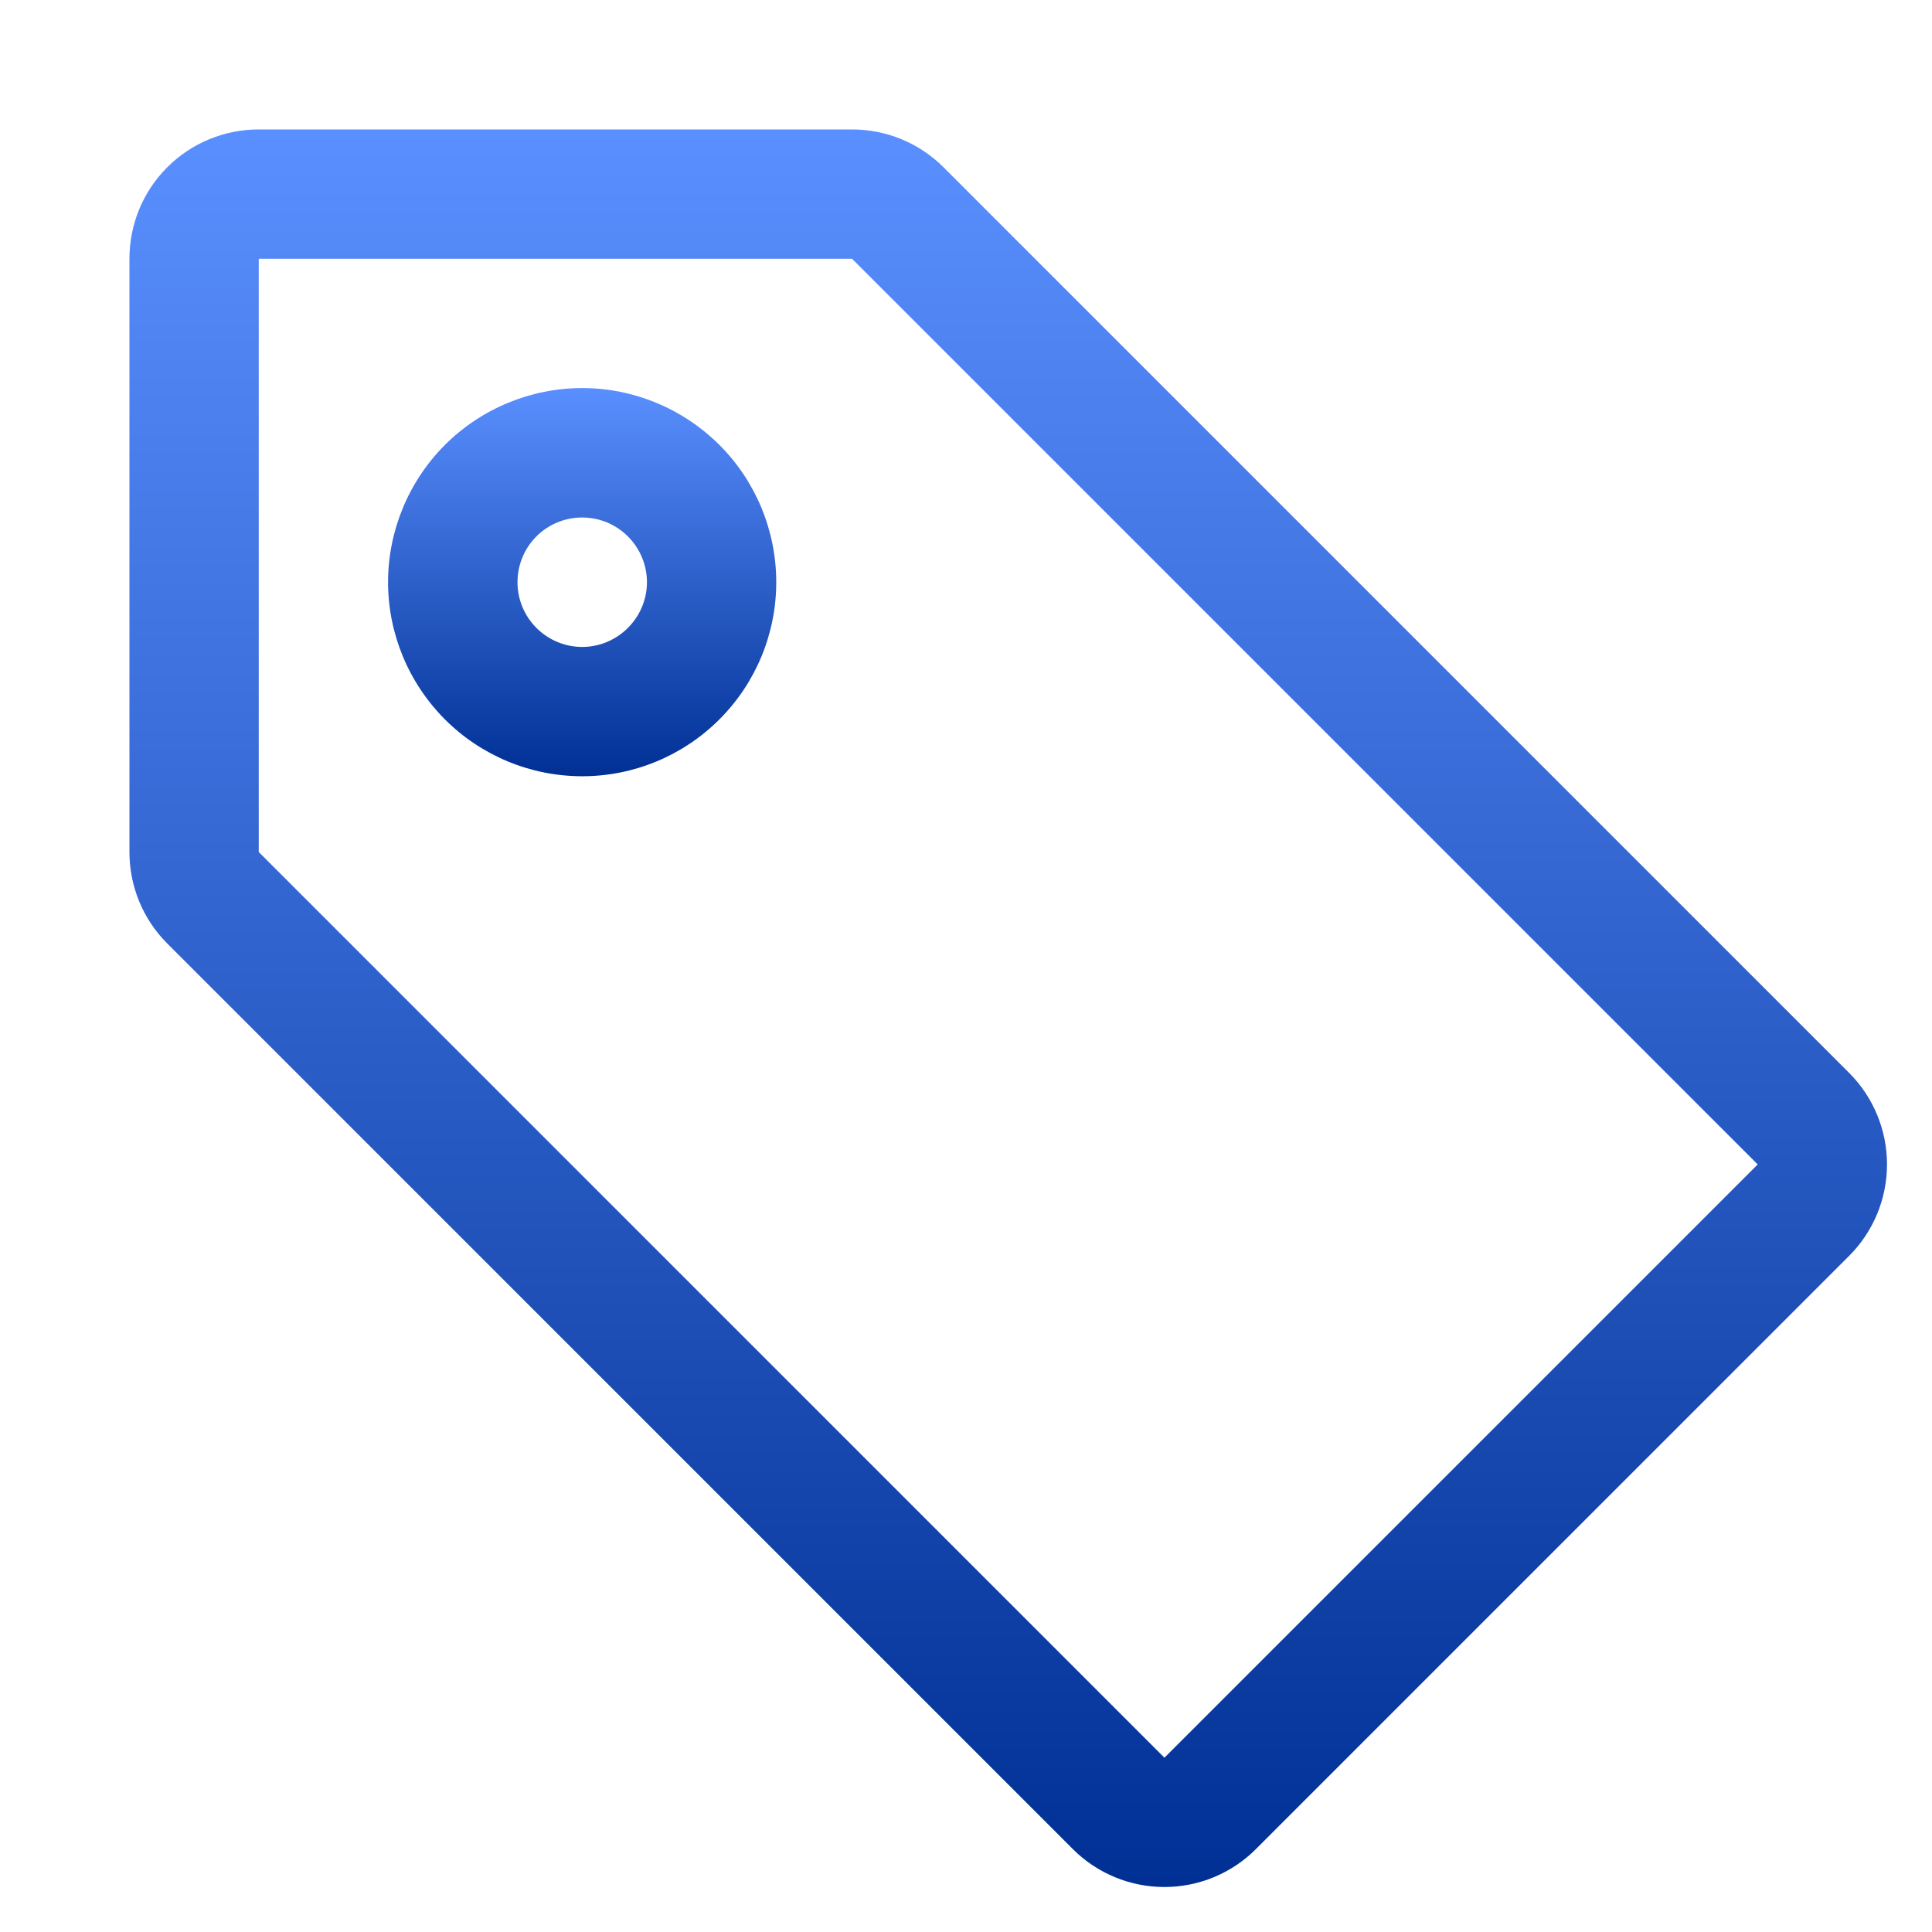 <svg width="14" height="14" viewBox="0 0 14 14" fill="none" xmlns="http://www.w3.org/2000/svg">
<path d="M5.625 4.219C5.625 4.592 5.477 4.949 5.213 5.213C4.949 5.477 4.592 5.625 4.219 5.625C3.846 5.625 3.488 5.477 3.224 5.213C2.961 4.949 2.812 4.592 2.812 4.219C2.812 3.846 2.961 3.488 3.224 3.224C3.488 2.961 3.846 2.812 4.219 2.812C4.592 2.812 4.949 2.961 5.213 3.224C5.477 3.488 5.625 3.846 5.625 4.219ZM4.688 4.219C4.688 4.094 4.638 3.975 4.55 3.887C4.462 3.799 4.343 3.75 4.219 3.75C4.094 3.75 3.975 3.799 3.887 3.887C3.799 3.975 3.75 4.094 3.75 4.219C3.75 4.343 3.799 4.462 3.887 4.55C3.975 4.638 4.094 4.688 4.219 4.688C4.343 4.688 4.462 4.638 4.55 4.55C4.638 4.462 4.688 4.343 4.688 4.219Z" fill="url(#paint0_linear_1518_866)"/>
<path d="M1.875 0.938H6.174C6.423 0.938 6.661 1.036 6.837 1.212L13.4 7.775C13.575 7.95 13.674 8.189 13.674 8.438C13.674 8.686 13.575 8.925 13.4 9.1L9.1 13.4C8.925 13.575 8.686 13.674 8.438 13.674C8.189 13.674 7.95 13.575 7.775 13.4L1.212 6.837C1.036 6.661 0.938 6.423 0.938 6.174V1.875C0.938 1.626 1.036 1.388 1.212 1.212C1.388 1.036 1.626 0.938 1.875 0.938V0.938ZM1.875 6.174L8.438 12.737L12.737 8.438L6.174 1.875H1.875V6.174Z" fill="url(#paint1_linear_1518_866)"/>
<defs>
<linearGradient id="paint0_linear_1518_866" x1="4.219" y1="2.812" x2="4.219" y2="5.625" gradientUnits="userSpaceOnUse">
<stop stop-color="#5A8FFF"/>
<stop offset="1" stop-color="#003094"/>
</linearGradient>
<linearGradient id="paint1_linear_1518_866" x1="7.306" y1="0.938" x2="7.306" y2="13.674" gradientUnits="userSpaceOnUse">
<stop stop-color="#5A8FFF"/>
<stop offset="1" stop-color="#003094"/>
</linearGradient>
</defs>
</svg>

